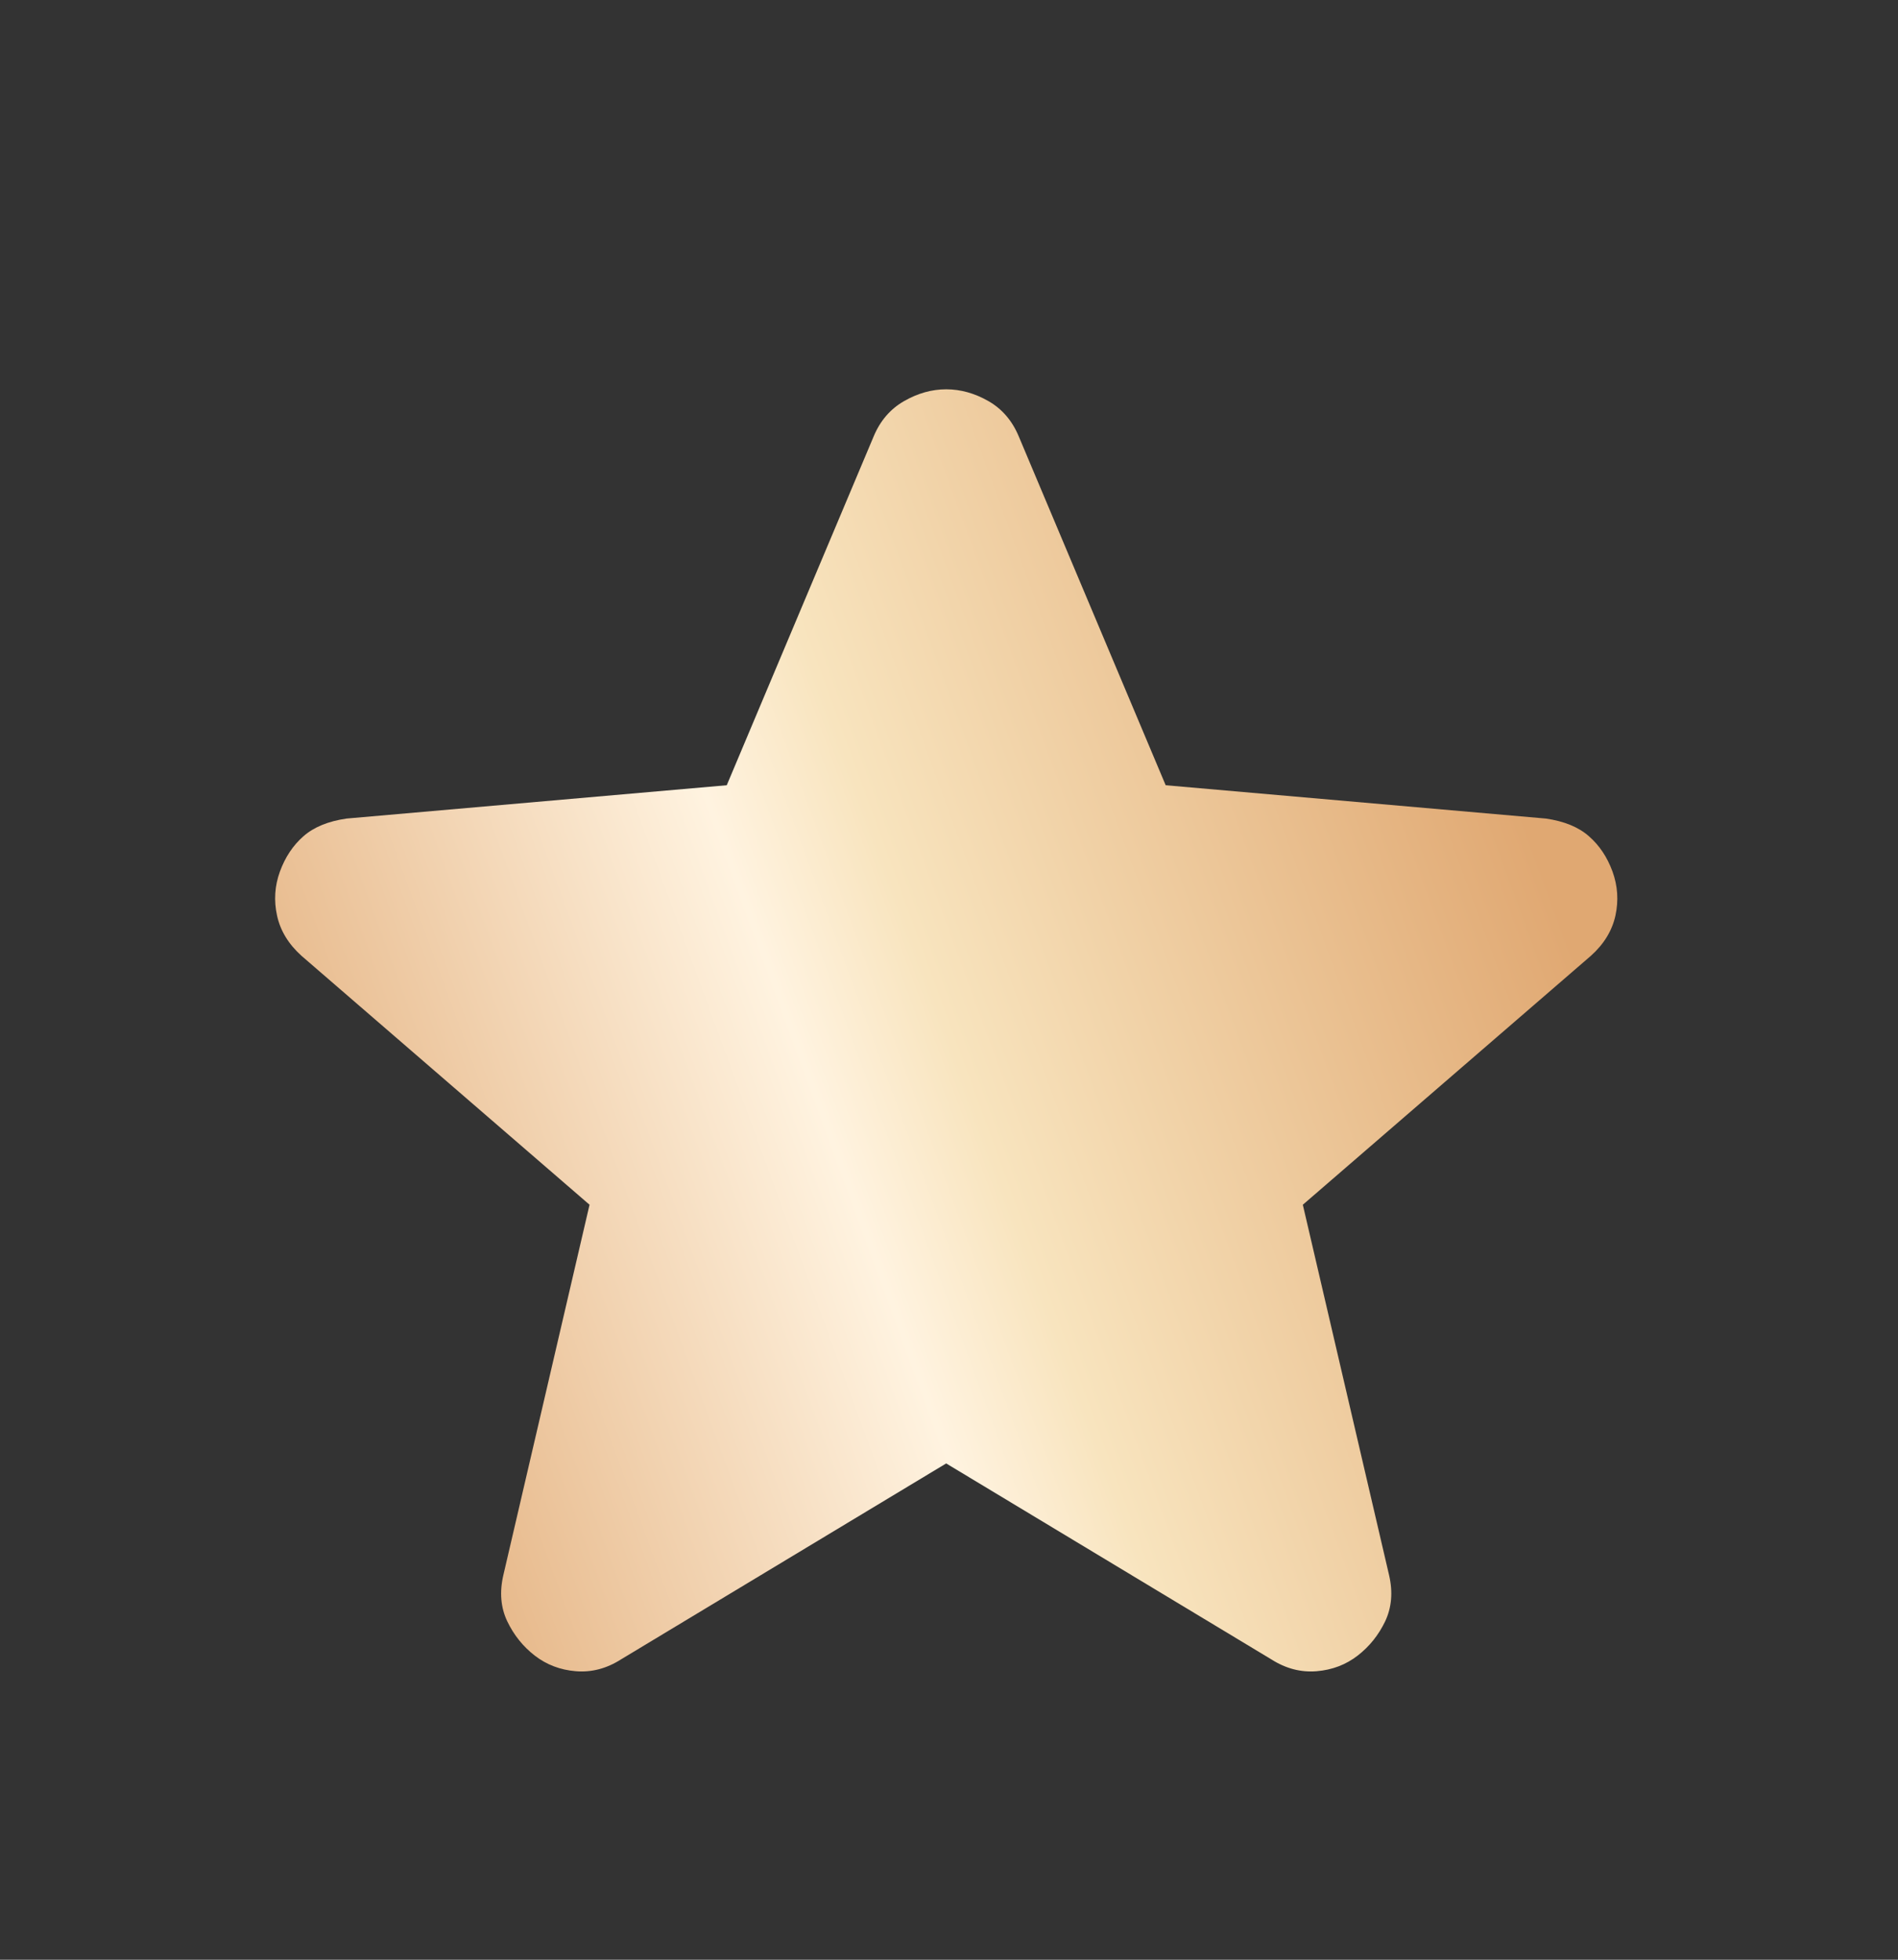 <svg width="31" height="32" viewBox="0 0 31 32" fill="none" xmlns="http://www.w3.org/2000/svg">
<rect x="0" y="0" width="31" height="32" fill="#333333" stroke="none"/>
<path d="M15.454 23.896L10.141 27.097C9.907 27.246 9.661 27.31 9.405 27.289C9.149 27.268 8.925 27.182 8.733 27.033C8.541 26.884 8.392 26.697 8.285 26.474C8.178 26.249 8.157 25.998 8.221 25.721L9.629 19.672L4.924 15.607C4.711 15.415 4.578 15.196 4.525 14.95C4.471 14.705 4.487 14.465 4.572 14.231C4.658 13.996 4.786 13.804 4.956 13.655C5.127 13.505 5.362 13.409 5.661 13.366L11.87 12.822L14.27 7.125C14.377 6.869 14.543 6.677 14.767 6.549C14.991 6.421 15.22 6.357 15.454 6.357C15.689 6.357 15.919 6.421 16.143 6.549C16.367 6.677 16.532 6.869 16.639 7.125L19.039 12.822L25.248 13.366C25.547 13.409 25.782 13.505 25.952 13.655C26.123 13.804 26.251 13.996 26.337 14.231C26.422 14.465 26.438 14.705 26.385 14.95C26.331 15.196 26.198 15.415 25.984 15.607L21.279 19.672L22.688 25.721C22.752 25.998 22.73 26.249 22.624 26.474C22.517 26.697 22.368 26.884 22.176 27.033C21.984 27.182 21.76 27.268 21.504 27.289C21.247 27.31 21.002 27.246 20.767 27.097L15.454 23.896Z" fill="url(#paint0_linear_12_3556)"/>
<defs>
<linearGradient id="paint0_linear_12_3556" x1="20.562" y1="1.49" x2="-0.657" y2="9.259" gradientUnits="userSpaceOnUse">
<stop stop-color="#E0A872"/>
<stop offset="0.445" stop-color="#F8E4BE"/>
<stop offset="0.55" stop-color="#FFF3E0"/>
<stop offset="1" stop-color="#E0A872"/>
</linearGradient>
</defs>
</svg>
